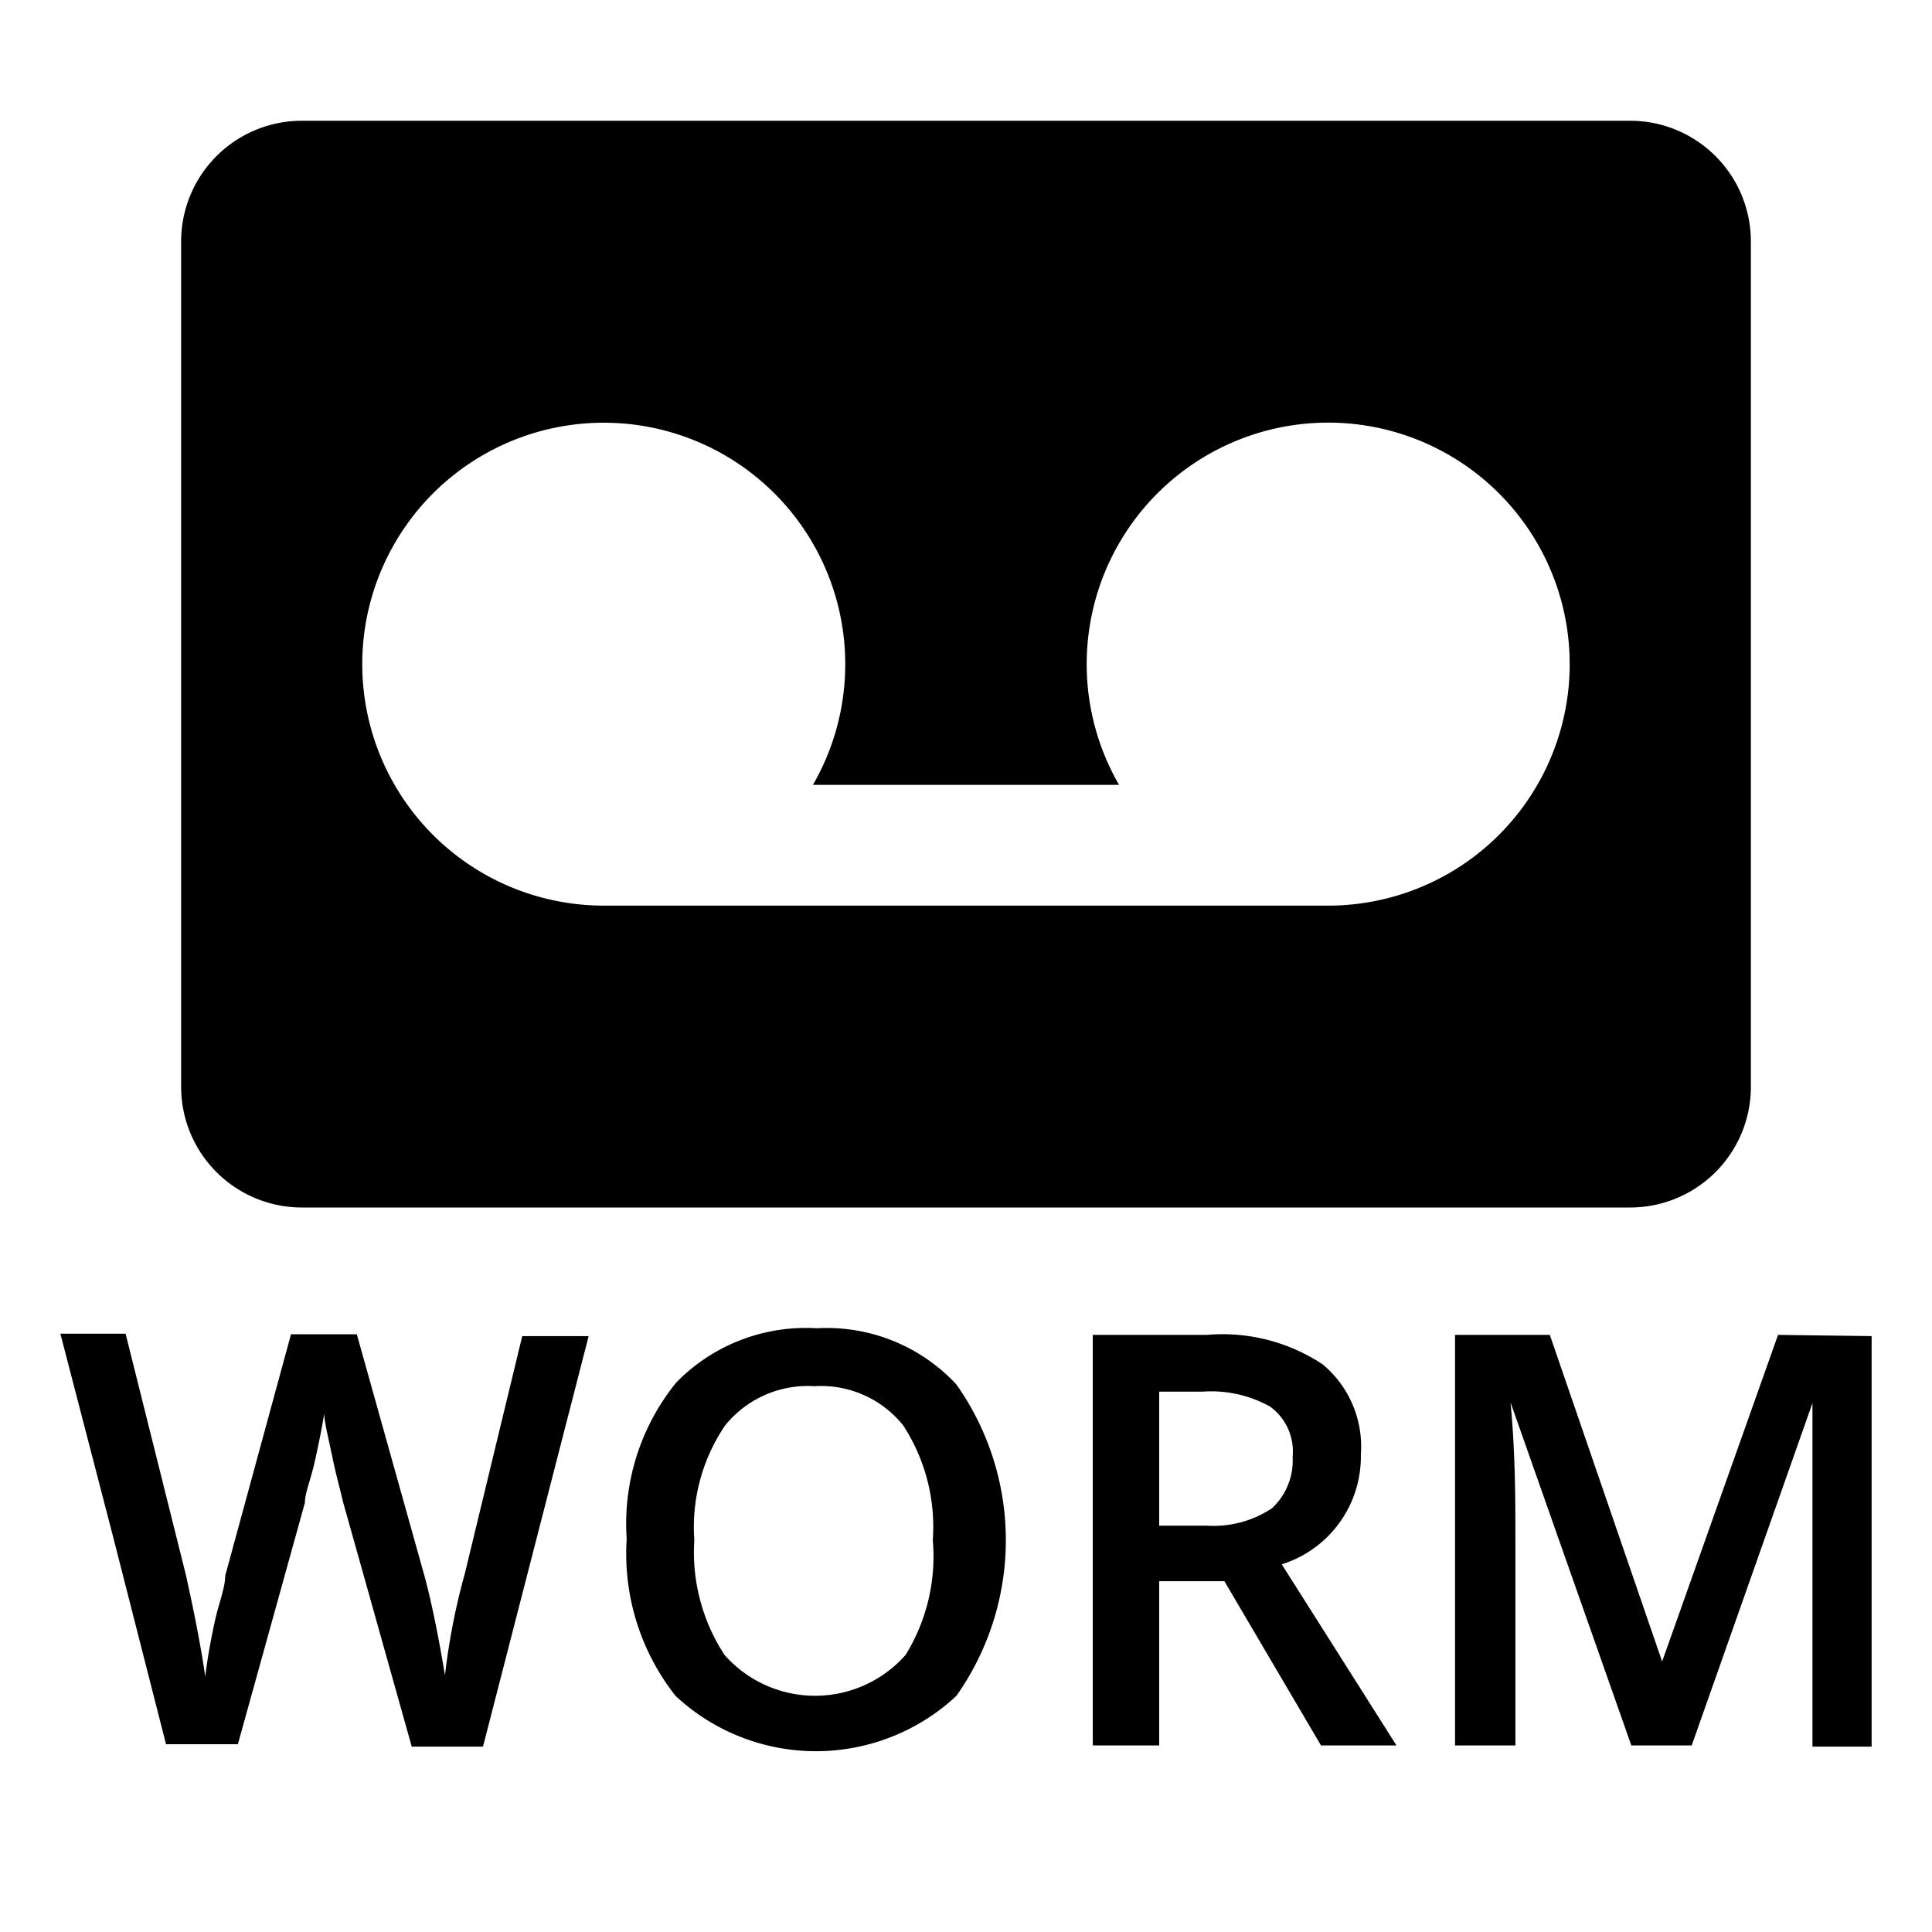 <svg xmlns="http://www.w3.org/2000/svg" fill="none" class="acv-icon" viewBox="0 0 32 32"><path fill="currentColor" fill-rule="evenodd" d="M5 2a2 2 0 0 0-2 2v14a2 2 0 0 0 2 2h22a2 2 0 0 0 2-2V4a2 2 0 0 0-2-2H5Zm1 9a4 4 0 0 0 4 4h12a4 4 0 1 0-3.465-2h-5.07A4 4 0 1 0 6 11Z" clip-rule="evenodd"/><path fill="currentColor" d="M7.7 26.06a10.908 10.908 0 0 0-.33 1.69c-.12-.73-.24-1.28-.34-1.65l-1.12-4H4.82l-1.09 4c0 .122-.04.266-.088.434a4.932 4.932 0 0 0-.092.356c-.07.33-.12.62-.15.88-.07-.48-.17-1-.32-1.68l-1-4H1l.88 3.39.87 3.41h1.19l1.11-4c0-.094.034-.212.077-.358.03-.102.064-.22.093-.352.07-.32.12-.57.15-.77 0 .096.032.245.077.453l.053.247c.044.214.088.389.125.534.021.085.04.16.055.226l1.14 4.06H8l1.75-6.8h-1.1l-.95 3.93Z"/><path fill="currentColor" fill-rule="evenodd" d="M12.267 22.196A3 3 0 0 1 13.53 22a2.931 2.931 0 0 1 2.31.93 4.47 4.47 0 0 1 0 5.16 3.41 3.41 0 0 1-4.65 0 3.8 3.8 0 0 1-.81-2.6 3.71 3.71 0 0 1 .82-2.59c.3-.309.665-.549 1.067-.704Zm2.056 5.714a2 2 0 0 0 .677-.5 3.11 3.11 0 0 0 .45-1.9 3.08 3.08 0 0 0-.49-1.9 1.742 1.742 0 0 0-1.47-.65 1.76 1.76 0 0 0-1.48.65 3 3 0 0 0-.51 1.9c-.044.67.132 1.337.5 1.9a2 2 0 0 0 2.323.5Zm8.217-3.82a1.771 1.771 0 0 0-.63-1.49 3 3 0 0 0-1.92-.49H18.1v6.8h1.1v-2.72h1.08l1.6 2.72h1.25l-1.9-3a1.87 1.87 0 0 0 1.31-1.82ZM20 25.27h-.8v-2.22h.72a2 2 0 0 1 1.12.25.919.919 0 0 1 .37.83 1.08 1.08 0 0 1-.34.85 1.74 1.74 0 0 1-1.07.29Z" clip-rule="evenodd"/><path fill="currentColor" d="m27.53 27.52 1.92-5.41 1.55.02v6.8h-.98v-5.69l-2 5.67h-1l-2-5.68c.08.84.08 1.63.08 2.37v3.31h-1v-6.8h1.57l1.86 5.41Z"/></svg>